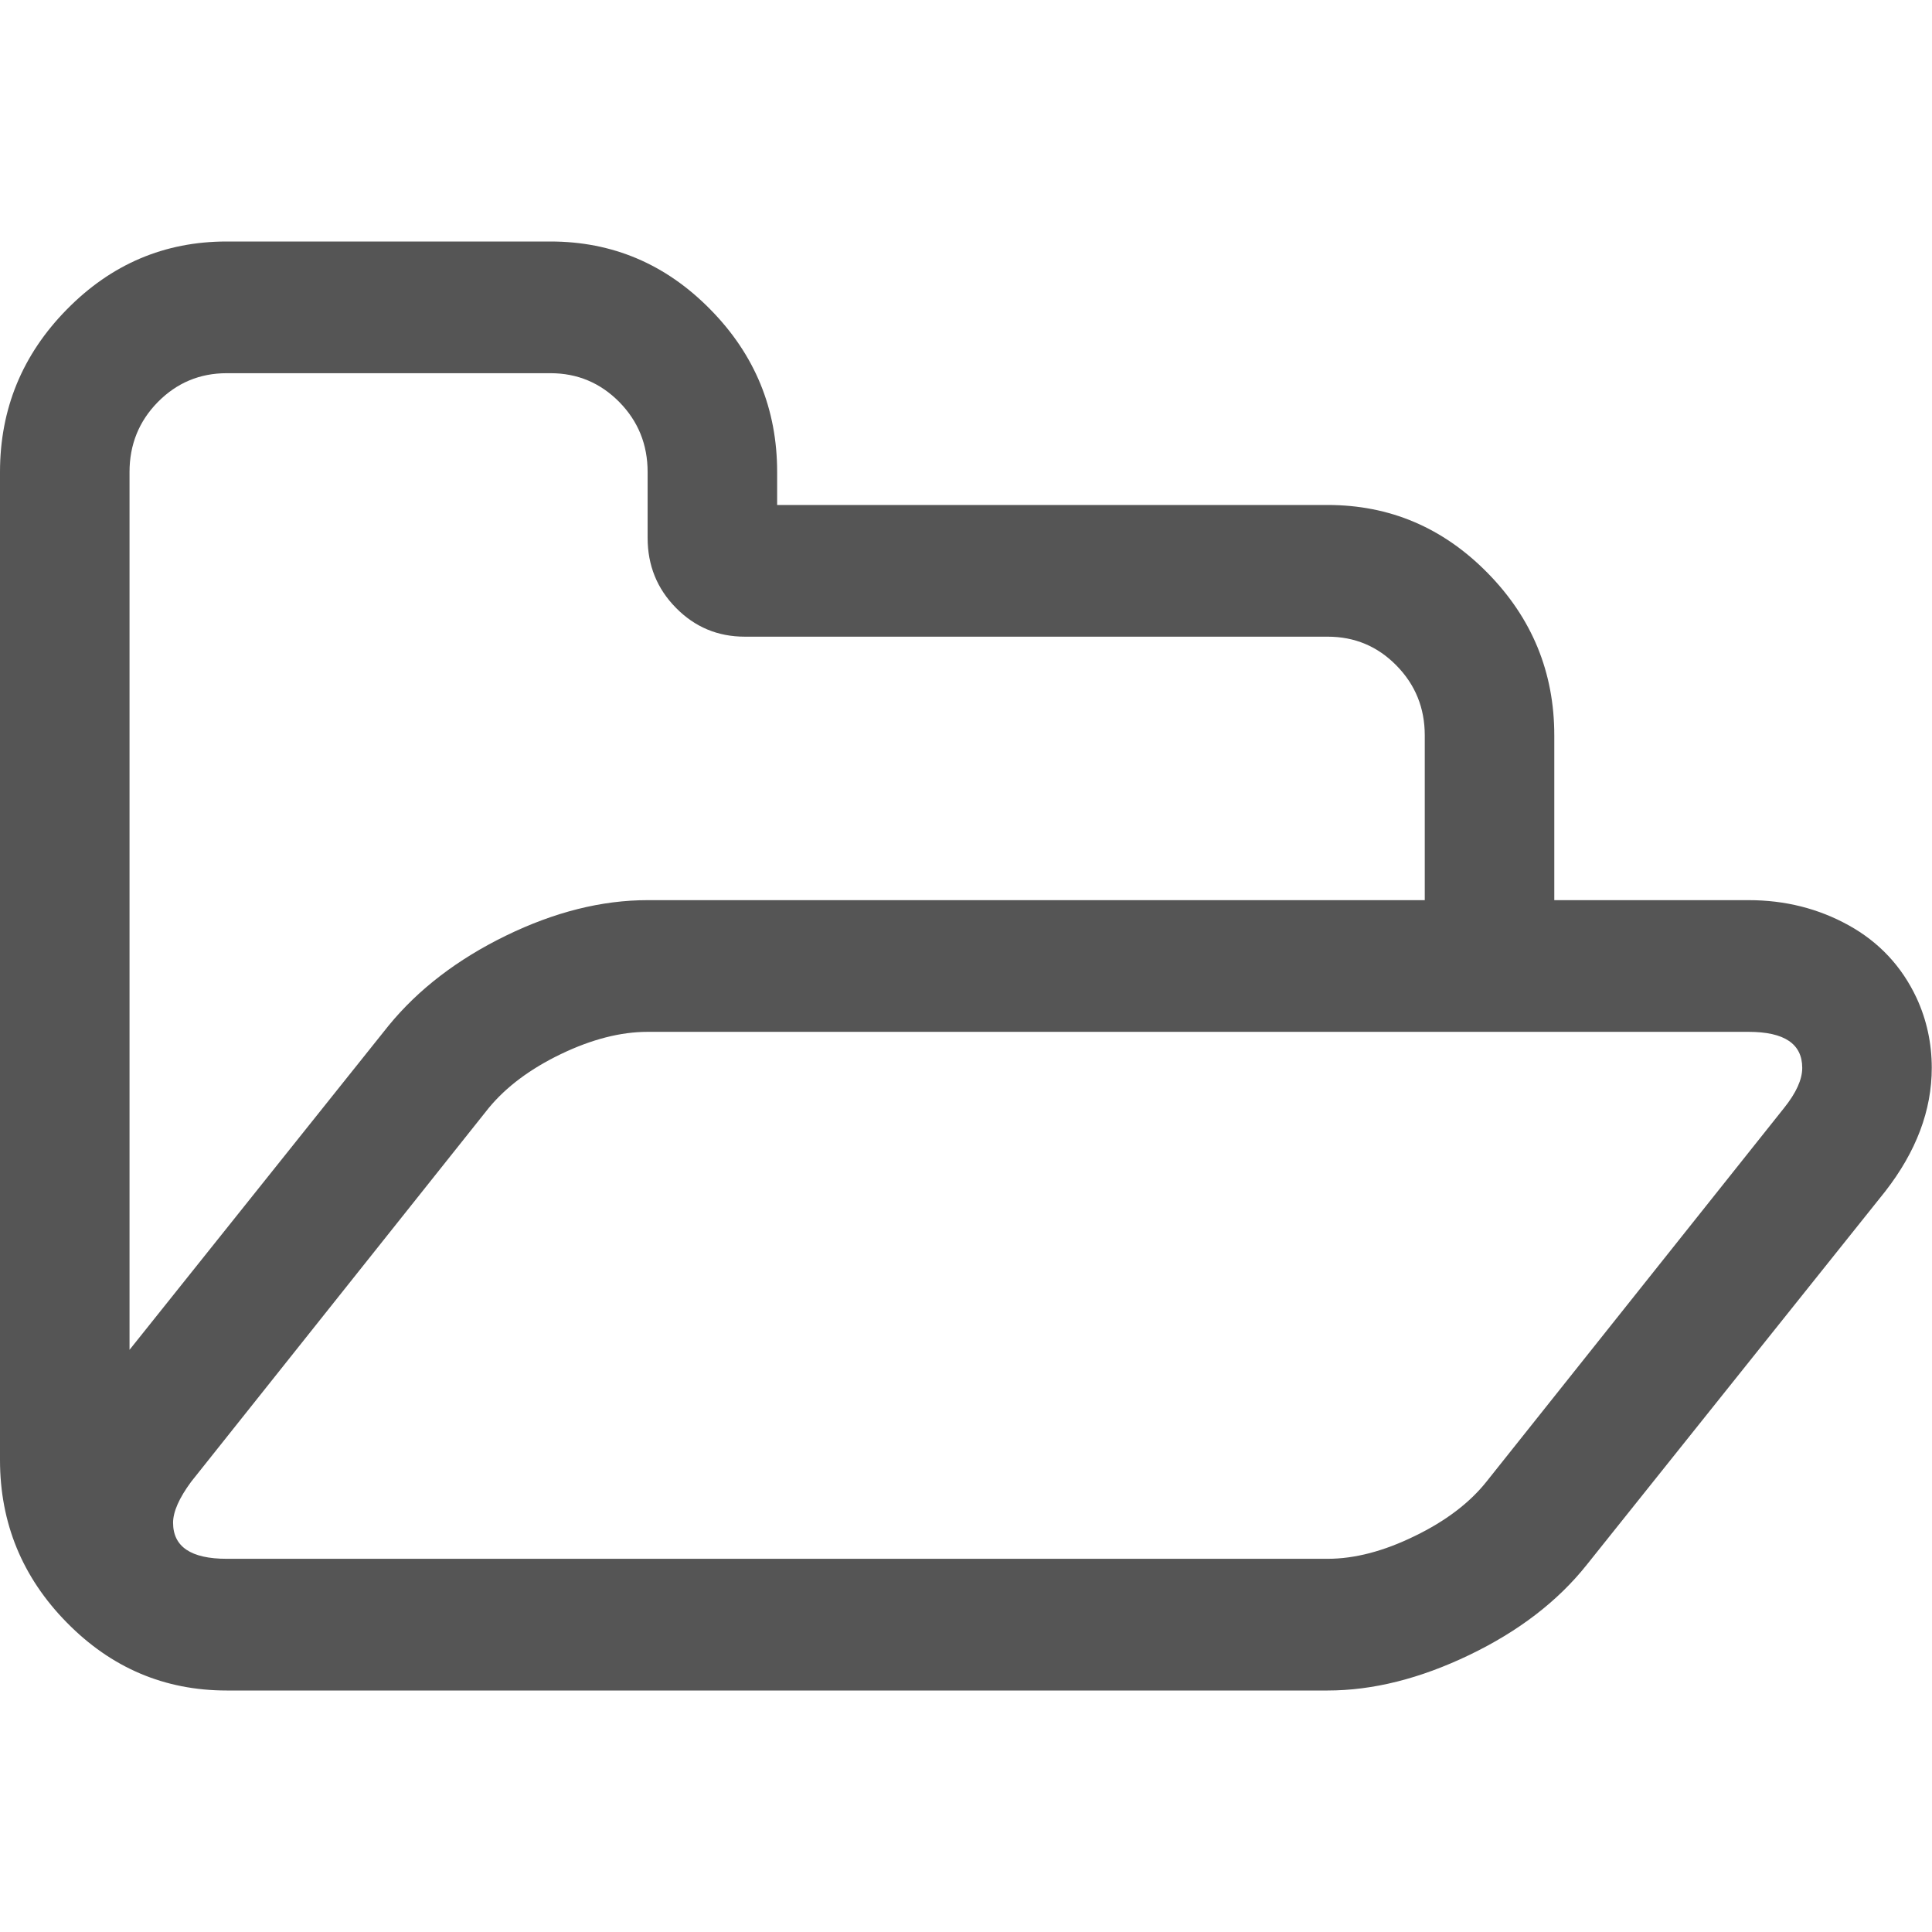 <svg xmlns="http://www.w3.org/2000/svg" width="24" height="24" viewBox="0 0 24 24">
  <g fill="none" fill-rule="evenodd" transform="translate(-120 -888)">
    <path fill="#555" fill-rule="nonzero" d="M22.388,10.266 C22.388,9.967 22.166,9.818 21.722,9.818 L8.045,9.818 C7.71,9.818 7.352,9.91 6.97,10.093 C6.589,10.276 6.289,10.5 6.071,10.764 L2.376,15.405 C2.225,15.609 2.15,15.78 2.15,15.916 C2.15,16.214 2.372,16.364 2.816,16.364 L16.492,16.364 C16.828,16.364 17.188,16.27 17.573,16.082 C17.959,15.895 18.256,15.669 18.466,15.405 L22.162,10.764 C22.312,10.577 22.388,10.411 22.388,10.266 Z M8.045,8.182 L17.699,8.182 L17.699,6.136 C17.699,5.795 17.582,5.506 17.347,5.267 C17.112,5.028 16.828,4.909 16.492,4.909 L9.252,4.909 C8.917,4.909 8.632,4.79 8.397,4.551 C8.162,4.313 8.045,4.023 8.045,3.682 L8.045,2.864 C8.045,2.523 7.928,2.233 7.693,1.994 C7.458,1.756 7.173,1.636 6.838,1.636 L2.816,1.636 C2.481,1.636 2.196,1.756 1.961,1.994 C1.726,2.233 1.609,2.523 1.609,2.864 L1.609,13.768 L4.827,9.741 C5.196,9.29 5.682,8.917 6.285,8.623 C6.889,8.329 7.475,8.182 8.045,8.182 L8.045,8.182 Z M23.997,10.266 C23.997,10.794 23.804,11.305 23.419,11.8 L19.71,16.44 C19.35,16.892 18.864,17.265 18.252,17.559 C17.64,17.853 17.054,18 16.492,18 L2.816,18 C2.045,18 1.383,17.719 0.83,17.156 C0.277,16.594 1.46654445e-08,15.92 0,15.136 L0,2.864 C0,2.08 0.277,1.406 0.83,0.844 C1.383,0.281 2.045,1.49147727e-08 2.816,0 L6.838,0 C7.609,0 8.271,0.281 8.824,0.844 C9.378,1.406 9.654,2.08 9.654,2.864 L9.654,3.273 L16.492,3.273 C17.263,3.273 17.925,3.554 18.478,4.116 C19.032,4.679 19.308,5.352 19.308,6.136 L19.308,8.182 L21.722,8.182 C22.174,8.182 22.589,8.286 22.966,8.495 C23.343,8.704 23.624,9.004 23.808,9.396 C23.934,9.669 23.997,9.959 23.997,10.266 L23.997,10.266 Z" transform="translate(120 891)"/>
  </g>
</svg>

